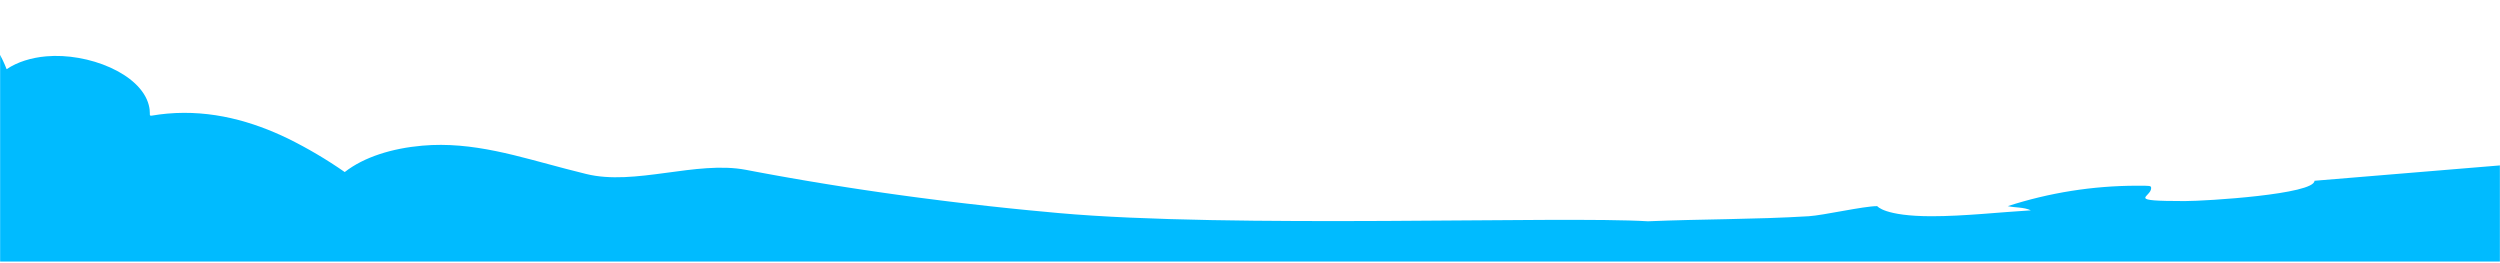 <svg width="1920" height="202" viewBox="0 0 1920 202" fill="none" xmlns="http://www.w3.org/2000/svg">
<g clip-path="url(#clip0_3_254)">
<mask id="mask0_3_254" style="mask-type:luminance" maskUnits="userSpaceOnUse" x="0" y="0" width="1920" height="202">
<path d="M1920 0H0V201.119H1920V0Z" fill="white"/>
</mask>
<g mask="url(#mask0_3_254)">
<path d="M1920 127.033V201.118H2.09808e-05L-9.428 28.077C-3.277 35.598 1.623 44.061 5.083 53.14C13.41 47.54 24.008 44.283 35.437 43.272C67.713 40.415 107.974 56.464 114.259 80.686C117.131 91.745 109.775 88.906 128.38 87.259C162.737 84.221 193.942 93.253 221.18 106.416C236.326 113.89 250.891 122.487 264.754 132.134C279.654 120.502 301.213 113.912 324.261 111.873C363.322 108.42 399.03 120.479 434.588 129.657C439.742 130.99 444.906 132.301 450.08 133.589C487.5 142.931 534.757 123.149 572.937 130.446C575.489 130.937 578.031 131.416 580.583 131.895C583.305 132.398 586.027 132.902 588.749 133.408C591.652 133.941 594.557 134.469 597.466 134.991C600.566 135.552 603.681 136.101 606.783 136.644C610.096 137.228 613.412 137.802 616.731 138.367C618.442 138.659 620.164 138.951 621.875 139.237C625.538 139.856 629.201 140.464 632.864 141.06C632.867 141.062 632.871 141.063 632.874 141.063C632.878 141.063 632.881 141.062 632.884 141.06C634.896 141.393 636.917 141.714 638.929 142.042C642.982 142.696 647.036 143.337 651.089 143.964L657.374 144.928L664.33 145.98C668.953 146.669 673.584 147.347 678.221 148.013C681.934 148.55 685.647 149.074 689.36 149.585C693.073 150.096 696.79 150.602 700.509 151.104C702.37 151.355 704.232 151.603 706.093 151.846C711.678 152.579 717.269 153.296 722.866 153.996C724.657 154.224 726.449 154.446 728.24 154.662C730.182 154.902 732.133 155.135 734.075 155.369L738.028 155.842C739.419 156.006 740.81 156.175 742.211 156.333C748.196 157.034 754.184 157.714 760.175 158.372C763.998 158.793 767.821 159.204 771.644 159.605C773.605 159.815 775.572 160.019 777.544 160.218C779.265 160.399 780.997 160.574 782.728 160.744C783.399 160.814 784.069 160.884 784.74 160.944C786.621 161.137 788.513 161.324 790.395 161.505C797.941 162.247 805.494 162.956 813.053 163.632C945.298 175.474 1198.58 165.832 1265.63 169.947C1306.49 168.2 1347.84 168.58 1389.07 166.068C1400.48 165.368 1431.14 158.304 1441.7 158.304C1441.7 158.304 1447.18 166.068 1483.55 166.068C1508.31 166.068 1535.97 162.96 1559.69 161.54C1554.16 158.952 1547.5 159.6 1541.97 158.303C1573.96 147.956 1607.36 142.667 1640.98 142.628C1651.44 142.628 1652.08 142.488 1652.08 144.528C1652.08 151.661 1631.69 154.428 1677.89 154.428C1694.5 154.428 1777.53 149.211 1777.53 138.828L1920 127.033Z" fill="#00BBFF"/>
</g>
</g>
<defs>
<clipPath id="clip0_3_254">
<rect width="1920" height="201.119" fill="white"/>
</clipPath>
</defs>
</svg>
